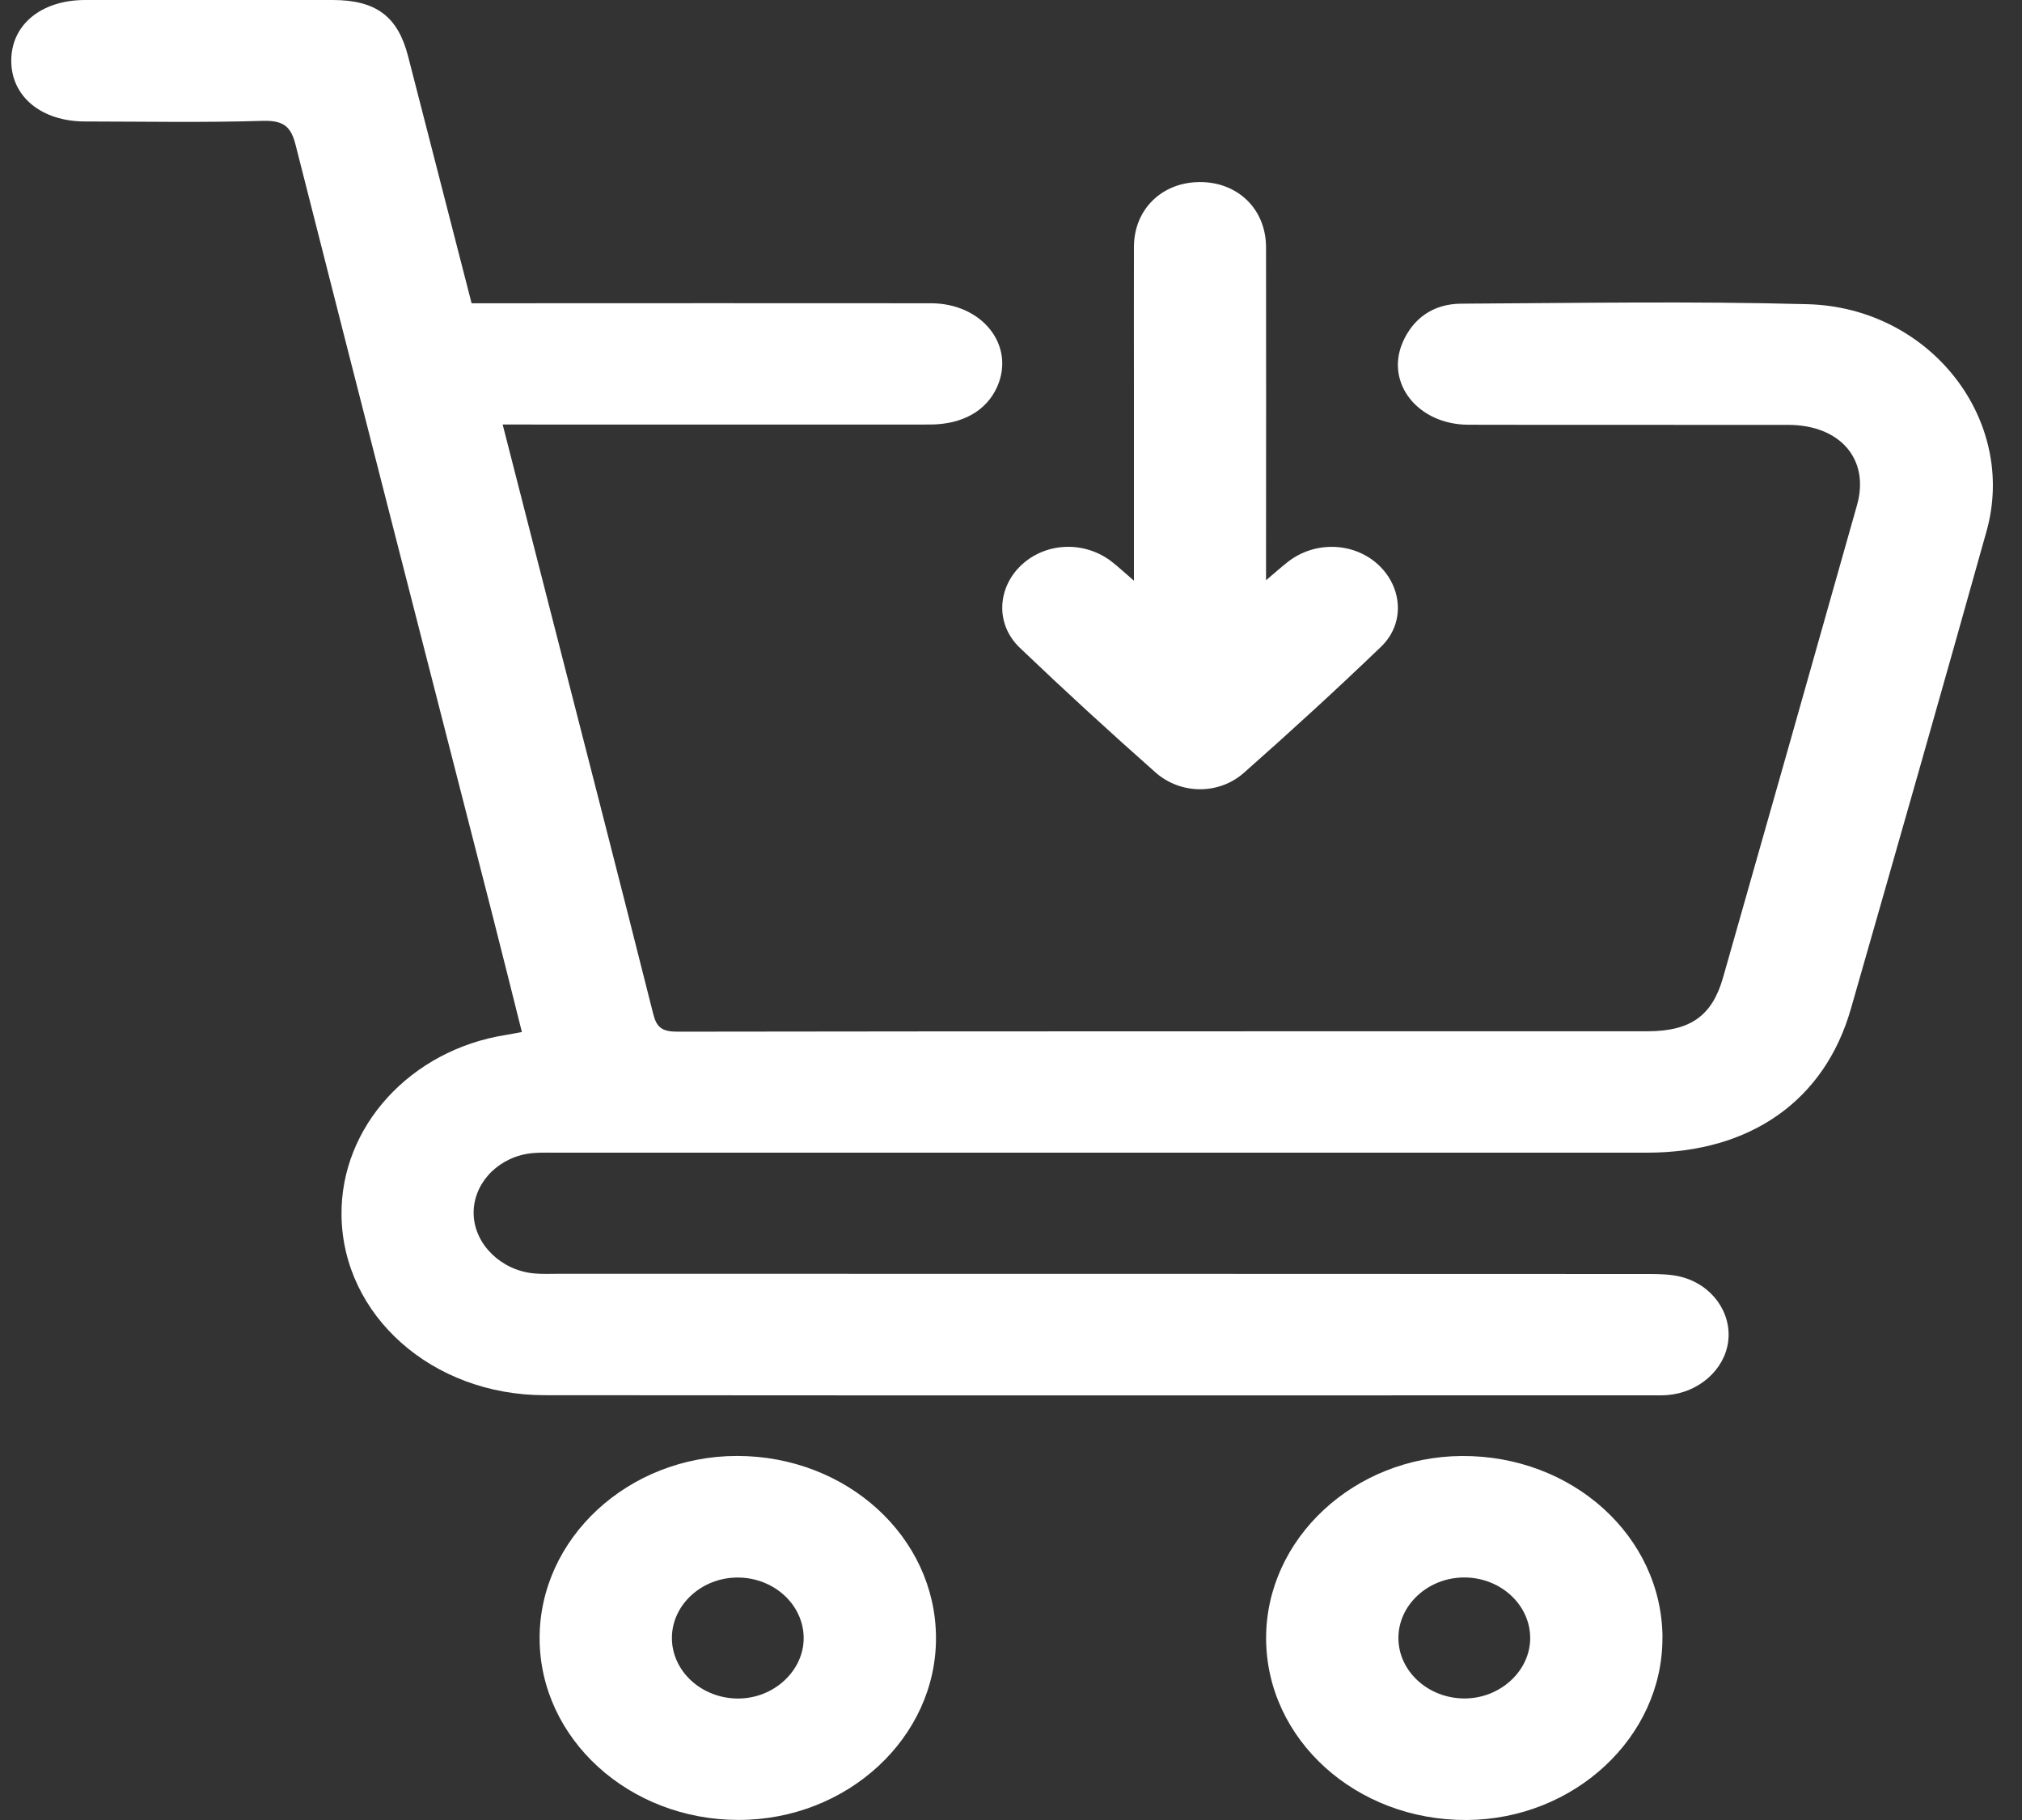 <svg width="30" height="27" viewBox="0 0 30 27" fill="none" xmlns="http://www.w3.org/2000/svg">
<rect x="0" y="0" width="30" height="27" fill="#333333" stroke="none"/>
<g clip-path="url(#clip0_1147_16220)">
<path d="M7.459 6.302C7.686 7.188 7.907 8.052 8.128 8.915C8.651 10.956 9.177 12.996 9.691 15.039C9.742 15.244 9.823 15.305 10.051 15.305C14.849 15.298 19.645 15.3 24.443 15.299C25.078 15.299 25.402 15.072 25.564 14.504C26.229 12.168 26.893 9.832 27.552 7.494C27.744 6.814 27.303 6.304 26.53 6.303C24.948 6.301 23.366 6.305 21.784 6.301C21.037 6.298 20.549 5.683 20.812 5.077C20.967 4.722 21.265 4.508 21.678 4.505C23.393 4.496 25.109 4.466 26.823 4.513C28.643 4.564 29.935 6.233 29.474 7.88C28.812 10.246 28.137 12.608 27.46 14.97C27.07 16.328 25.969 17.099 24.443 17.1C19.033 17.1 13.624 17.1 8.213 17.1C8.081 17.1 7.945 17.095 7.817 17.118C7.343 17.202 7.008 17.594 7.028 18.027C7.047 18.464 7.434 18.843 7.918 18.891C8.04 18.903 8.163 18.897 8.286 18.897C13.675 18.897 19.065 18.897 24.454 18.9C24.616 18.9 24.784 18.903 24.938 18.941C25.404 19.059 25.697 19.476 25.64 19.907C25.583 20.325 25.201 20.66 24.738 20.696C24.677 20.701 24.616 20.7 24.555 20.7C19.063 20.7 13.572 20.703 8.08 20.698C6.408 20.697 5.084 19.514 5.067 18.028C5.051 16.716 6.088 15.578 7.503 15.354C7.572 15.343 7.64 15.329 7.743 15.31C7.599 14.736 7.459 14.174 7.316 13.613C6.338 9.795 5.357 5.979 4.388 2.159C4.32 1.885 4.219 1.783 3.893 1.793C3.016 1.82 2.138 1.803 1.26 1.802C0.613 1.801 0.167 1.432 0.167 0.901C0.167 0.368 0.609 0.002 1.26 0C2.485 -0.001 3.71 -0.001 4.934 0C5.578 0 5.901 0.243 6.053 0.828C6.365 2.04 6.676 3.251 6.997 4.499C7.112 4.499 7.231 4.499 7.35 4.499C9.503 4.499 11.658 4.496 13.811 4.499C14.573 4.499 15.065 5.123 14.796 5.735C14.638 6.094 14.28 6.298 13.794 6.298C11.804 6.3 9.813 6.298 7.823 6.298C7.711 6.298 7.6 6.298 7.459 6.298V6.302Z" fill="white"/>
<path d="M16.824 8.613C16.824 7.61 16.824 6.675 16.824 5.739C16.824 5.045 16.822 4.352 16.824 3.658C16.828 3.105 17.236 2.707 17.793 2.701C18.361 2.695 18.783 3.1 18.784 3.668C18.787 5.196 18.784 6.724 18.784 8.252C18.784 8.353 18.784 8.452 18.784 8.608C18.922 8.491 19.013 8.41 19.111 8.333C19.509 8.024 20.082 8.042 20.445 8.374C20.809 8.708 20.851 9.249 20.489 9.596C19.826 10.232 19.147 10.854 18.455 11.465C18.084 11.793 17.518 11.788 17.146 11.461C16.463 10.857 15.79 10.24 15.133 9.612C14.76 9.258 14.795 8.707 15.169 8.369C15.537 8.039 16.105 8.025 16.503 8.339C16.595 8.411 16.68 8.491 16.822 8.613H16.824Z" fill="white"/>
<path d="M8.006 24.31C8.002 22.821 9.321 21.601 10.935 21.599C12.562 21.599 13.879 22.799 13.887 24.289C13.896 25.775 12.573 26.999 10.958 26.999C9.332 26.999 8.011 25.796 8.006 24.309V24.31ZM10.947 23.403C10.416 23.401 9.974 23.802 9.969 24.291C9.964 24.792 10.412 25.202 10.96 25.198C11.489 25.193 11.928 24.781 11.924 24.295C11.919 23.803 11.481 23.404 10.947 23.403Z" fill="white"/>
<path d="M24.665 24.295C24.671 25.768 23.358 26.991 21.761 27C20.118 27.009 18.788 25.804 18.785 24.305C18.783 22.828 20.091 21.609 21.689 21.6C23.331 21.59 24.66 22.794 24.666 24.296L24.665 24.295ZM22.703 24.301C22.703 23.81 22.269 23.407 21.735 23.402C21.191 23.397 20.741 23.811 20.748 24.311C20.755 24.801 21.196 25.198 21.731 25.197C22.26 25.196 22.704 24.787 22.703 24.301Z" fill="white"/>
</g>
<defs>
<clipPath id="clip0_1147_16220">
<rect width="29.401" height="27" fill="white" transform="translate(0.167)"/>
</clipPath>
</defs>
</svg>
